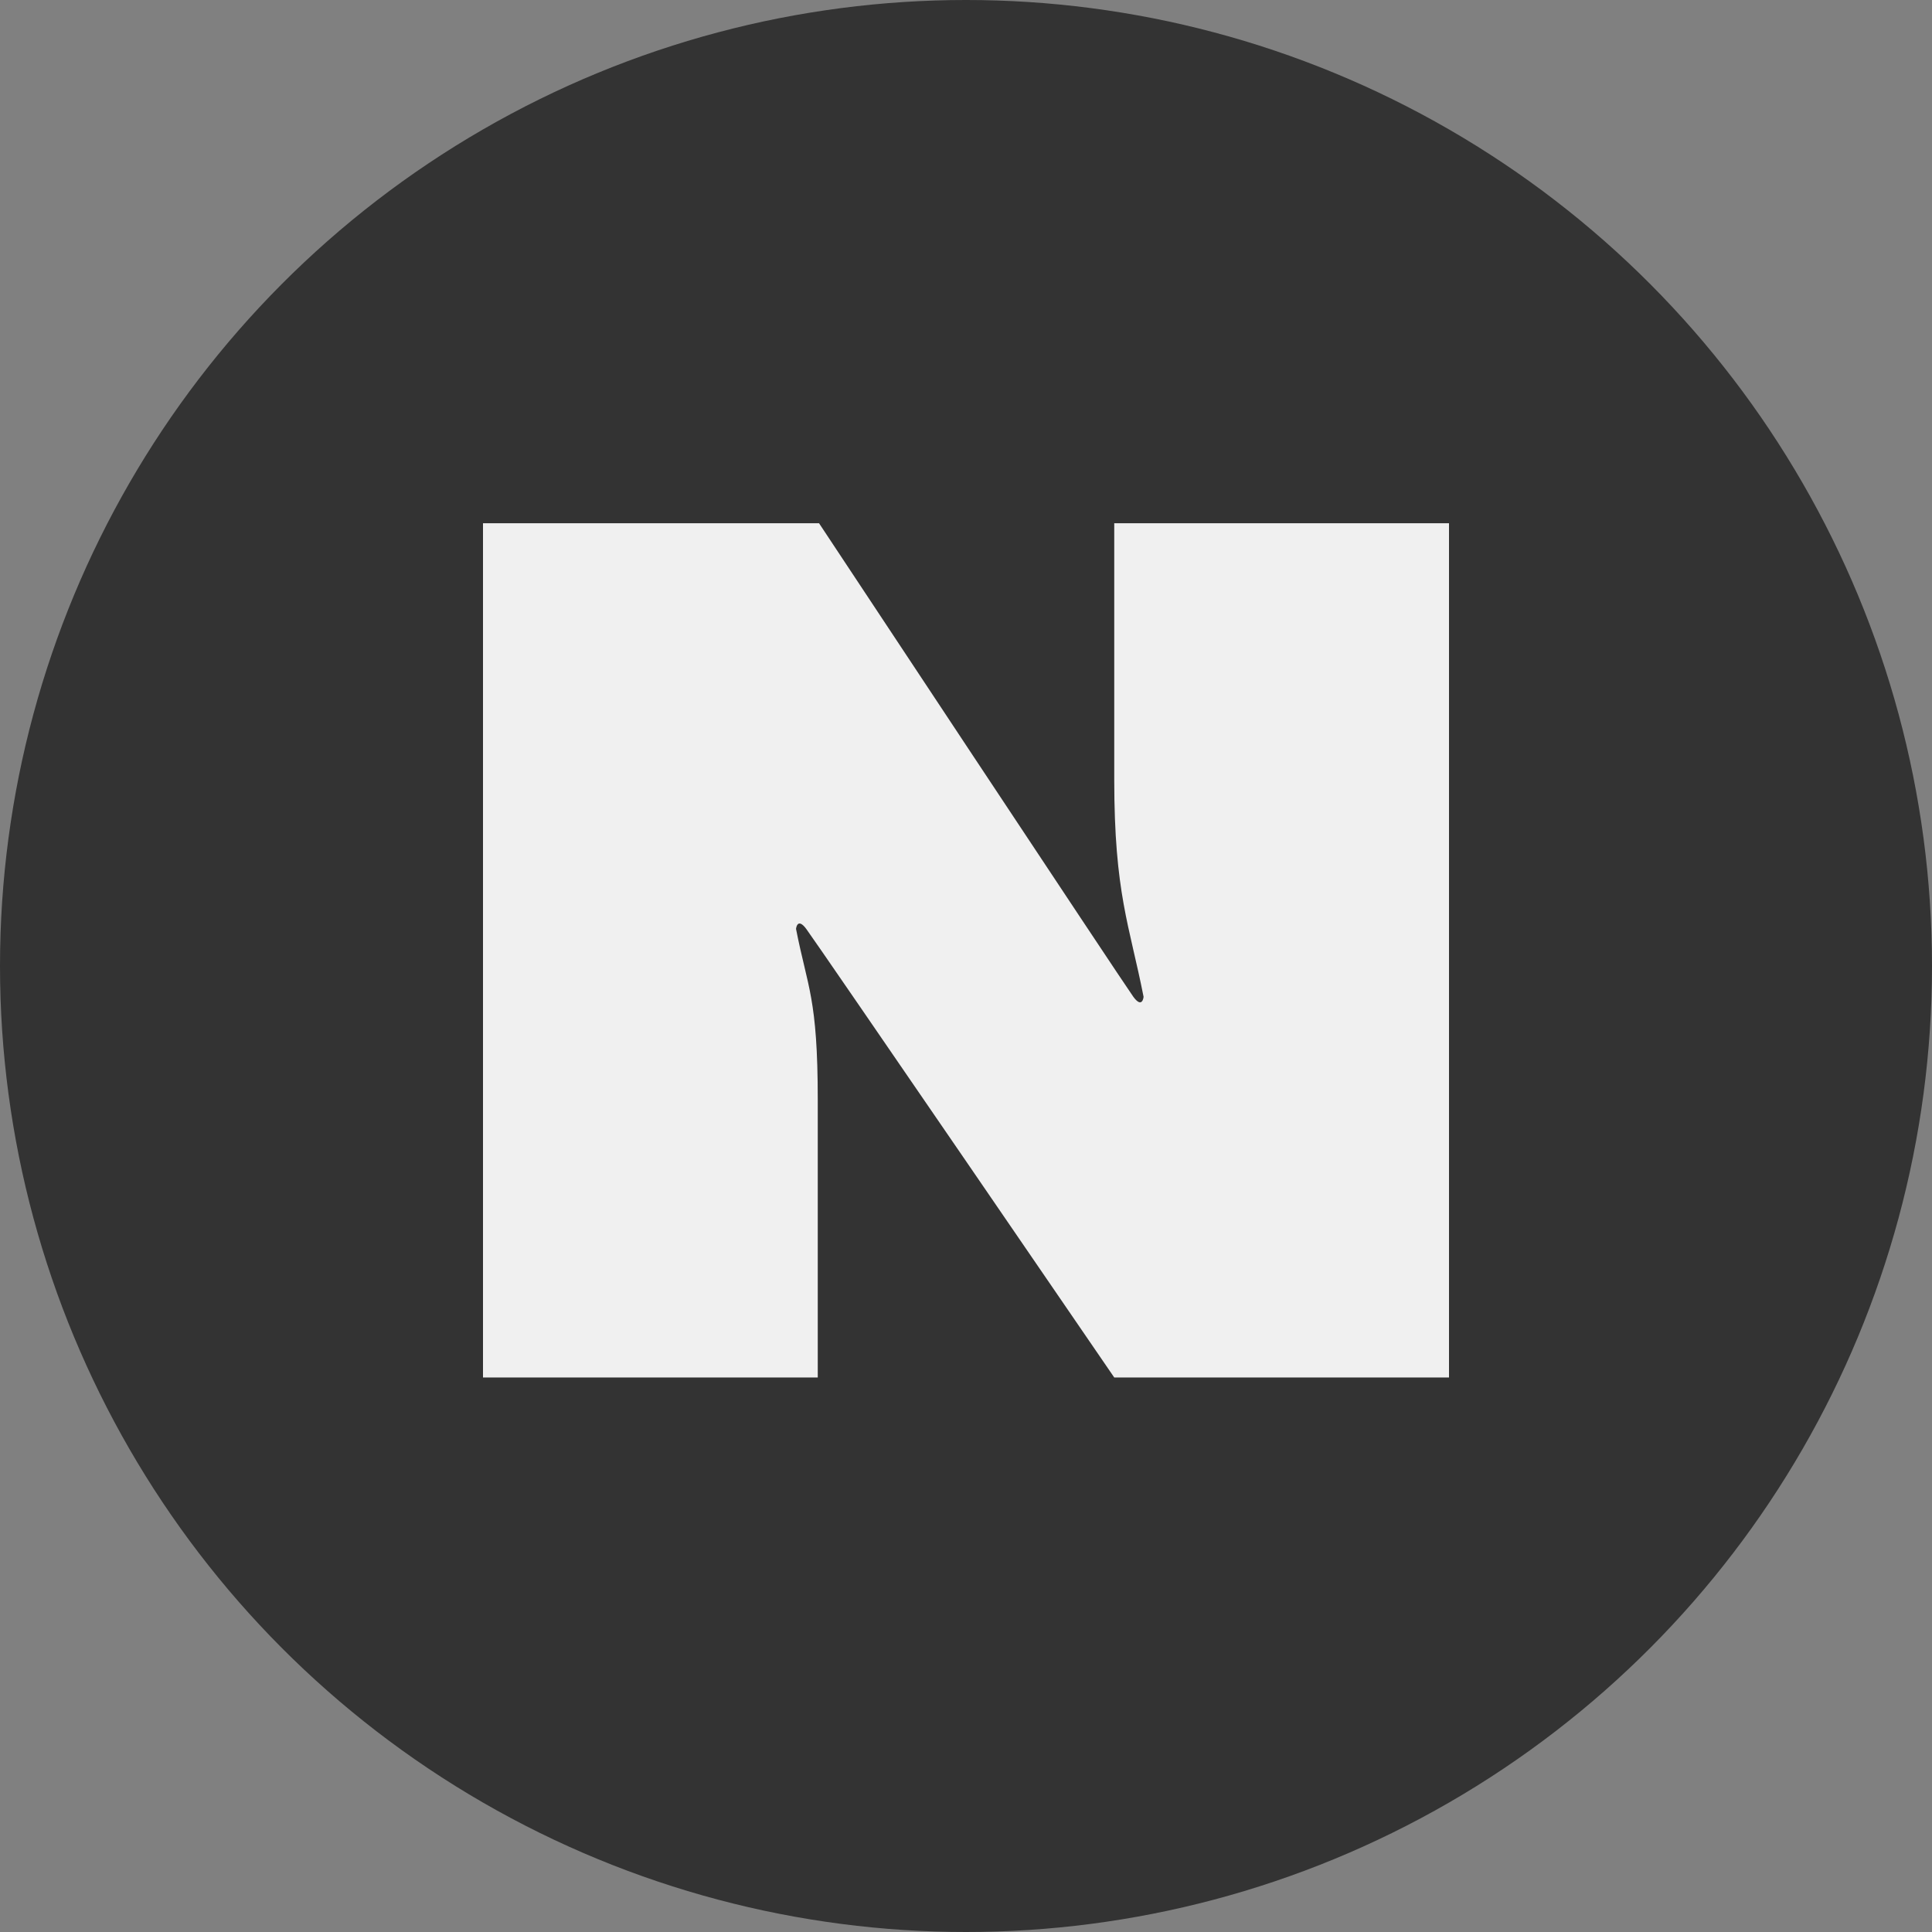 <svg xmlns="http://www.w3.org/2000/svg" viewBox="0 0 48 48">
  <rect x="0" y="0" width="48" height="48" fill="#808080" stroke="none"/>
  <g fill="none" fill-rule="evenodd">
    <circle cx="24" cy="24" r="24" fill="#333" fill-rule="nonzero"/>
    <path fill="#F0F0F0" d="M12,13 L20.349,13 C20.349,13 27.932,24.458 28.158,24.766 C28.384,25.073 28.412,24.766 28.412,24.766 C28.063,22.992 27.683,22.195 27.683,19.362 L27.683,13 L36,13 L36,34.223 L27.683,34.223 C27.683,34.223 20.256,23.377 20.03,23.077 C19.807,22.778 19.777,23.077 19.777,23.077 C20.063,24.542 20.317,24.787 20.317,27.327 L20.317,34.223 L12,34.223 L12,13"/>
  </g>
</svg>
